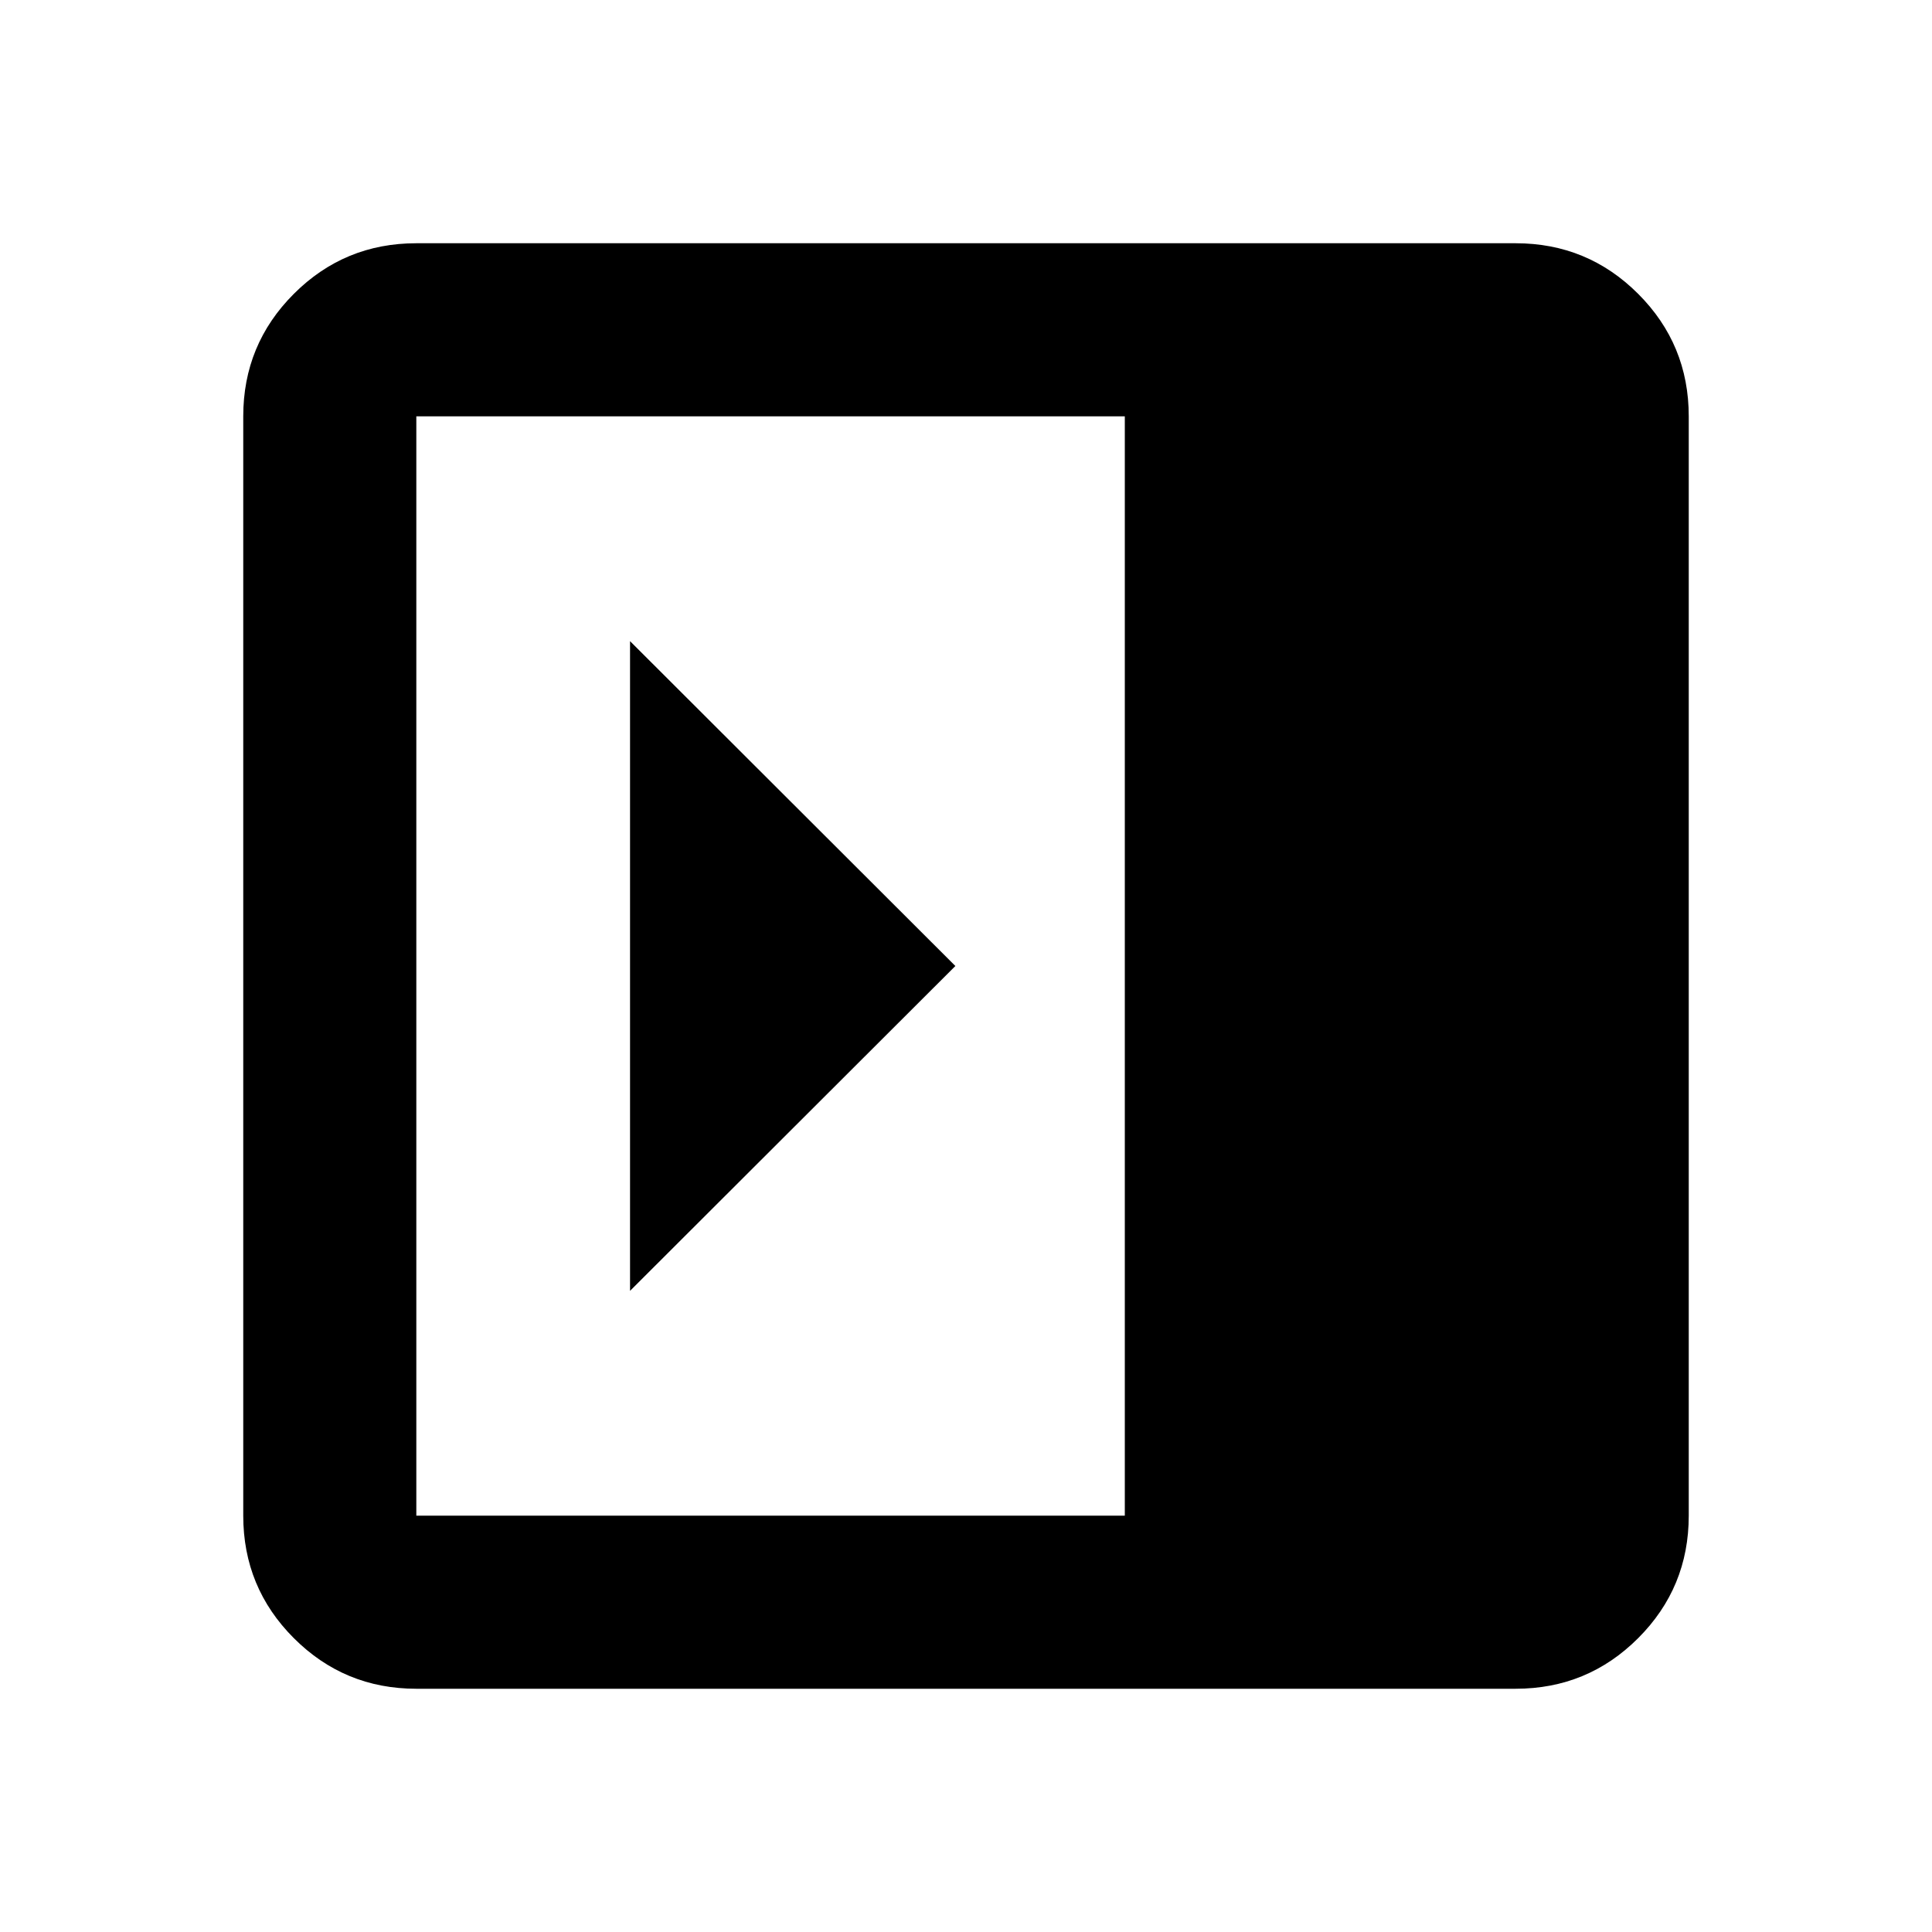 <svg xmlns="http://www.w3.org/2000/svg" height="24" viewBox="0 96 960 960" width="24"><path d="M313.065 414.587v322.826L474.717 576 313.065 414.587ZM206.87 935.131q-35.721 0-60.861-25.14t-25.14-60.861V302.87q0-35.721 25.14-60.861t60.861-25.14h546.26q35.721 0 60.861 25.14t25.14 60.861v546.26q0 35.721-25.14 60.861t-60.861 25.14H206.87Zm352.043-86.001V302.87H206.87v546.26h352.043Z"/></svg>